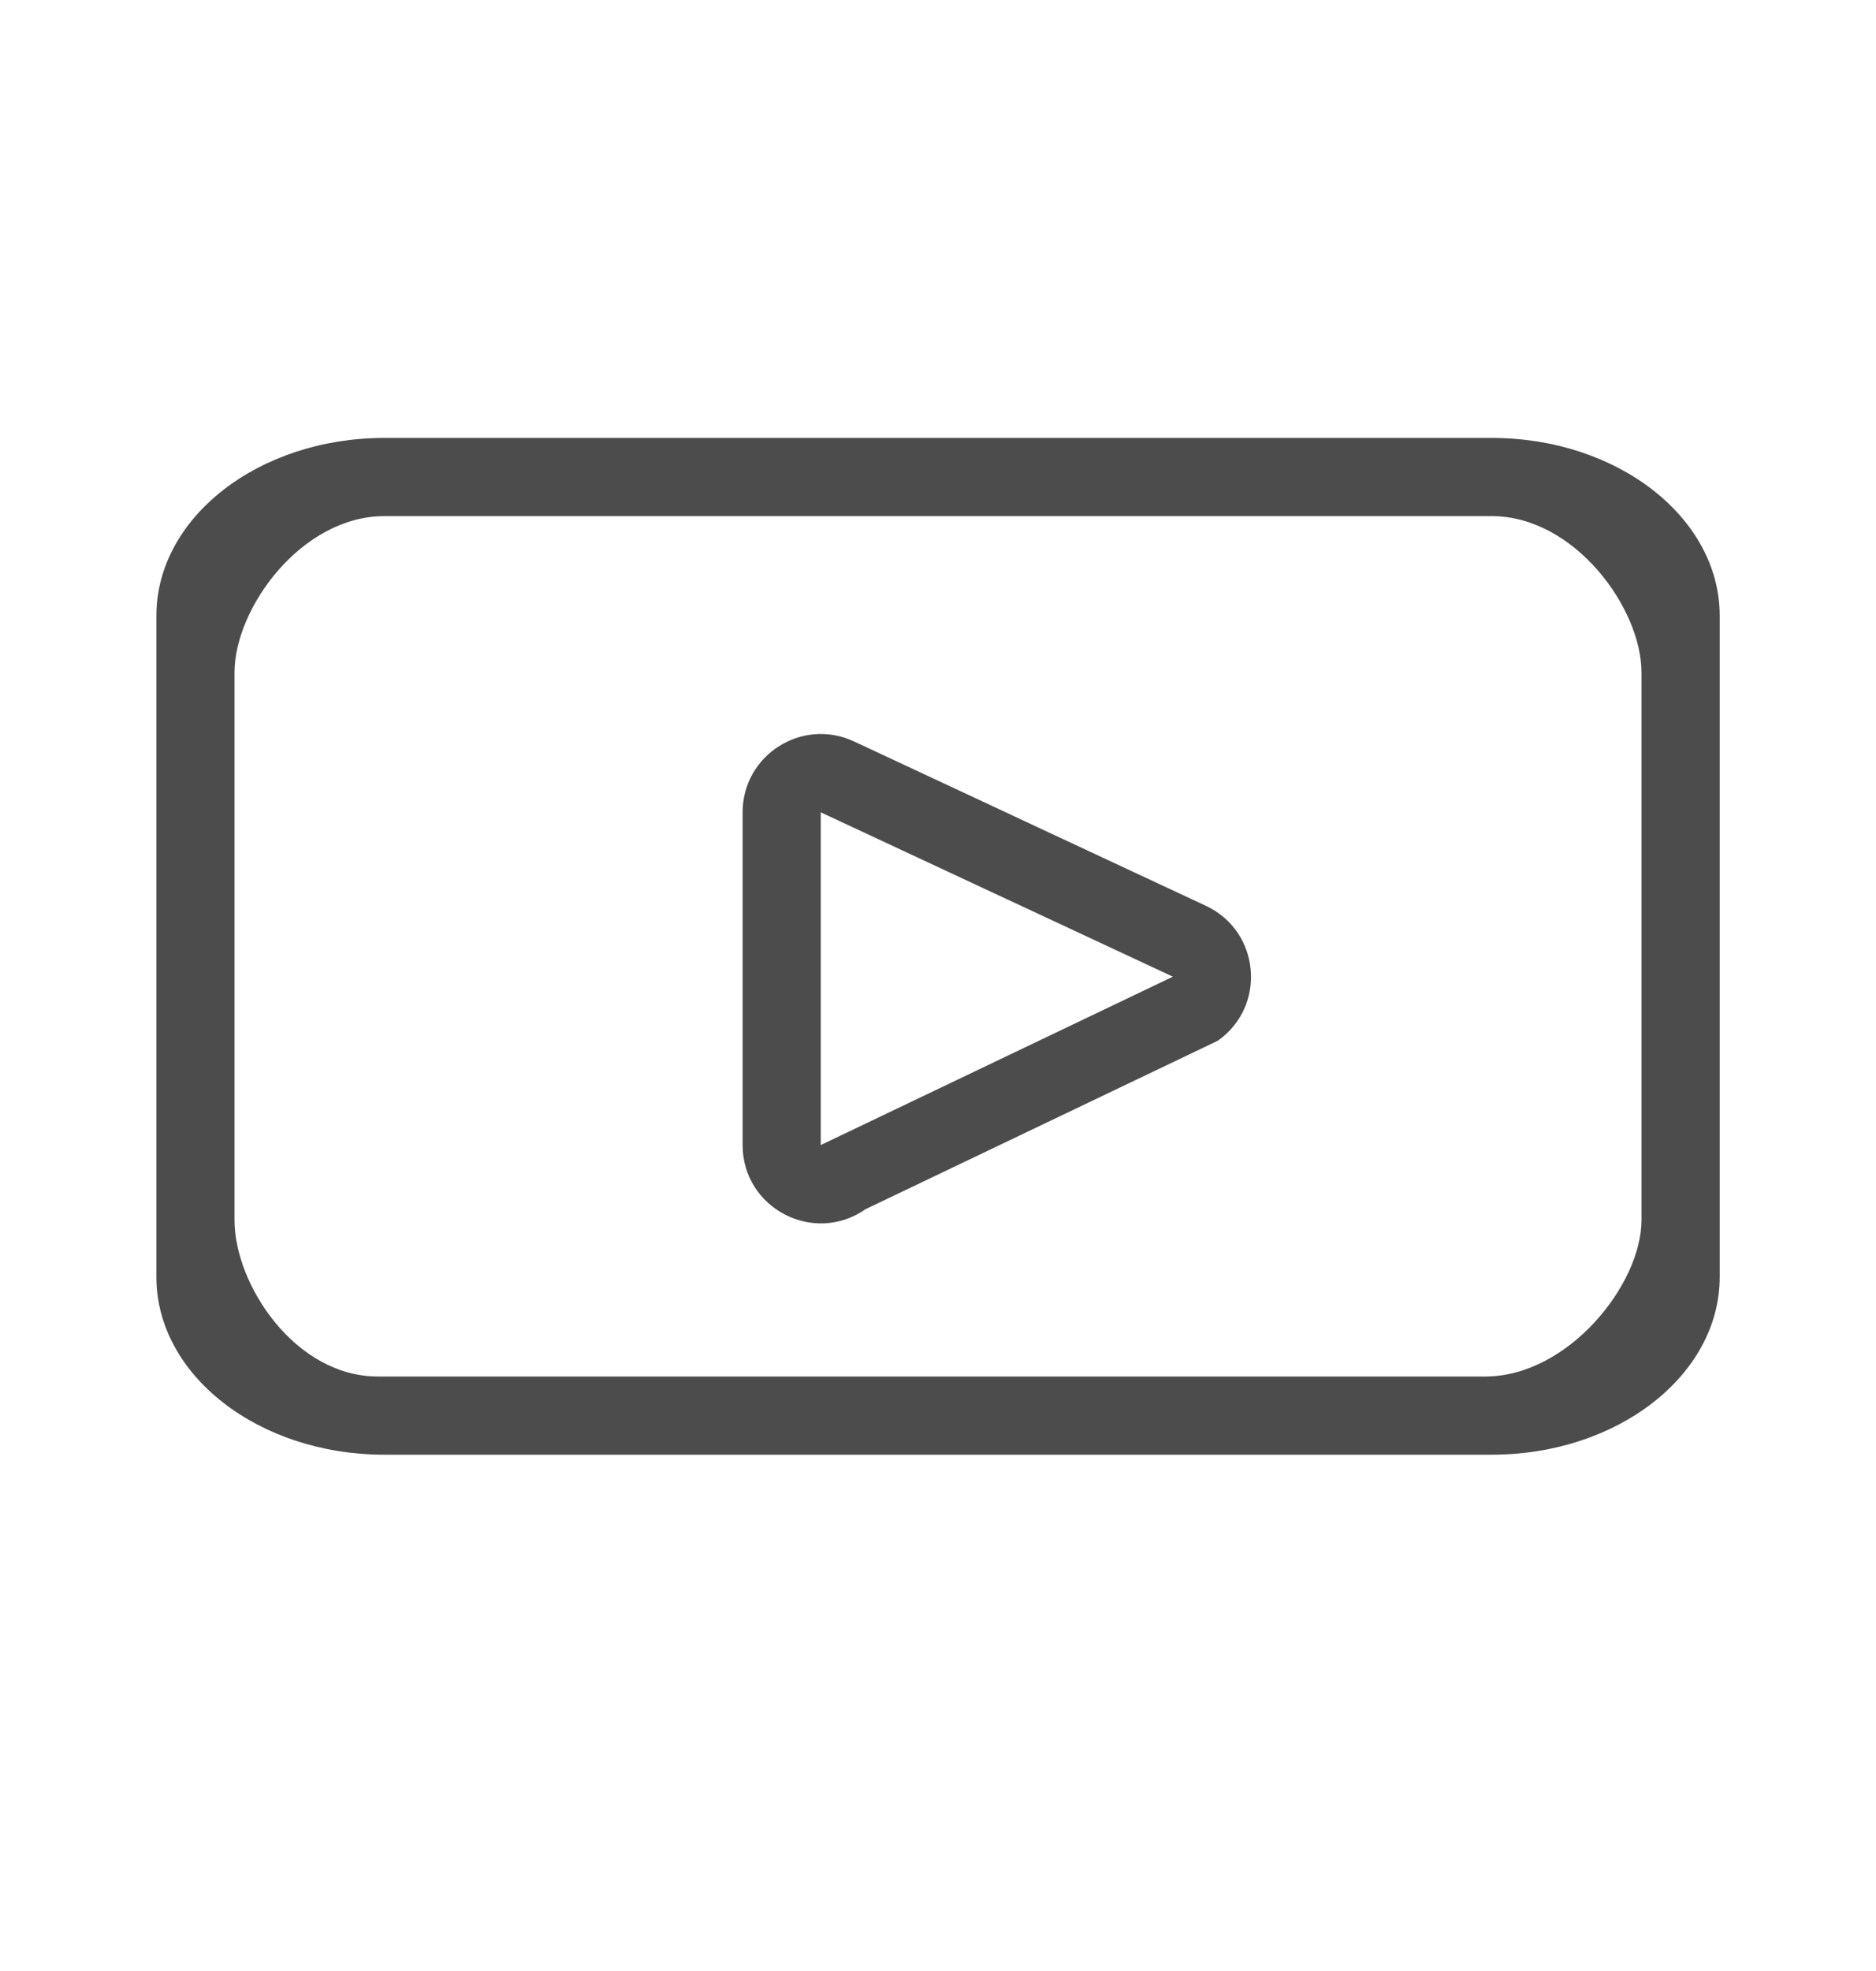 <svg width="20" height="21" viewBox="0 0 20 21" fill="none" xmlns="http://www.w3.org/2000/svg">
<g id="video">
<path id="Shape" fill-rule="evenodd" clip-rule="evenodd" d="M15.903 4.666C17.245 4.666 18.334 5.515 18.334 6.562V13.604C18.334 14.651 17.245 15.499 15.903 15.499H4.098C2.755 15.499 1.667 14.651 1.667 13.604V6.562C1.667 5.515 2.755 4.666 4.098 4.666H15.903ZM15.903 5.499H4.098C3.215 5.499 2.5 6.478 2.5 7.166V12.999C2.5 13.687 3.146 14.666 4.028 14.666H15.834C16.716 14.666 17.5 13.687 17.5 12.999V7.166C17.5 6.478 16.785 5.499 15.903 5.499Z" fill="#4C4C4C"/>
<path id="Vector 7 (Stroke)" fill-rule="evenodd" clip-rule="evenodd" d="M7.917 8.655C7.917 8.045 8.55 7.642 9.103 7.899L12.856 9.651C13.437 9.922 13.507 10.721 12.982 11.089L9.228 12.883C8.676 13.269 7.917 12.874 7.917 12.2V8.655ZM12.504 10.406L8.75 8.655V12.2L12.504 10.406Z" fill="#4C4C4C"/>
</g>
</svg>
